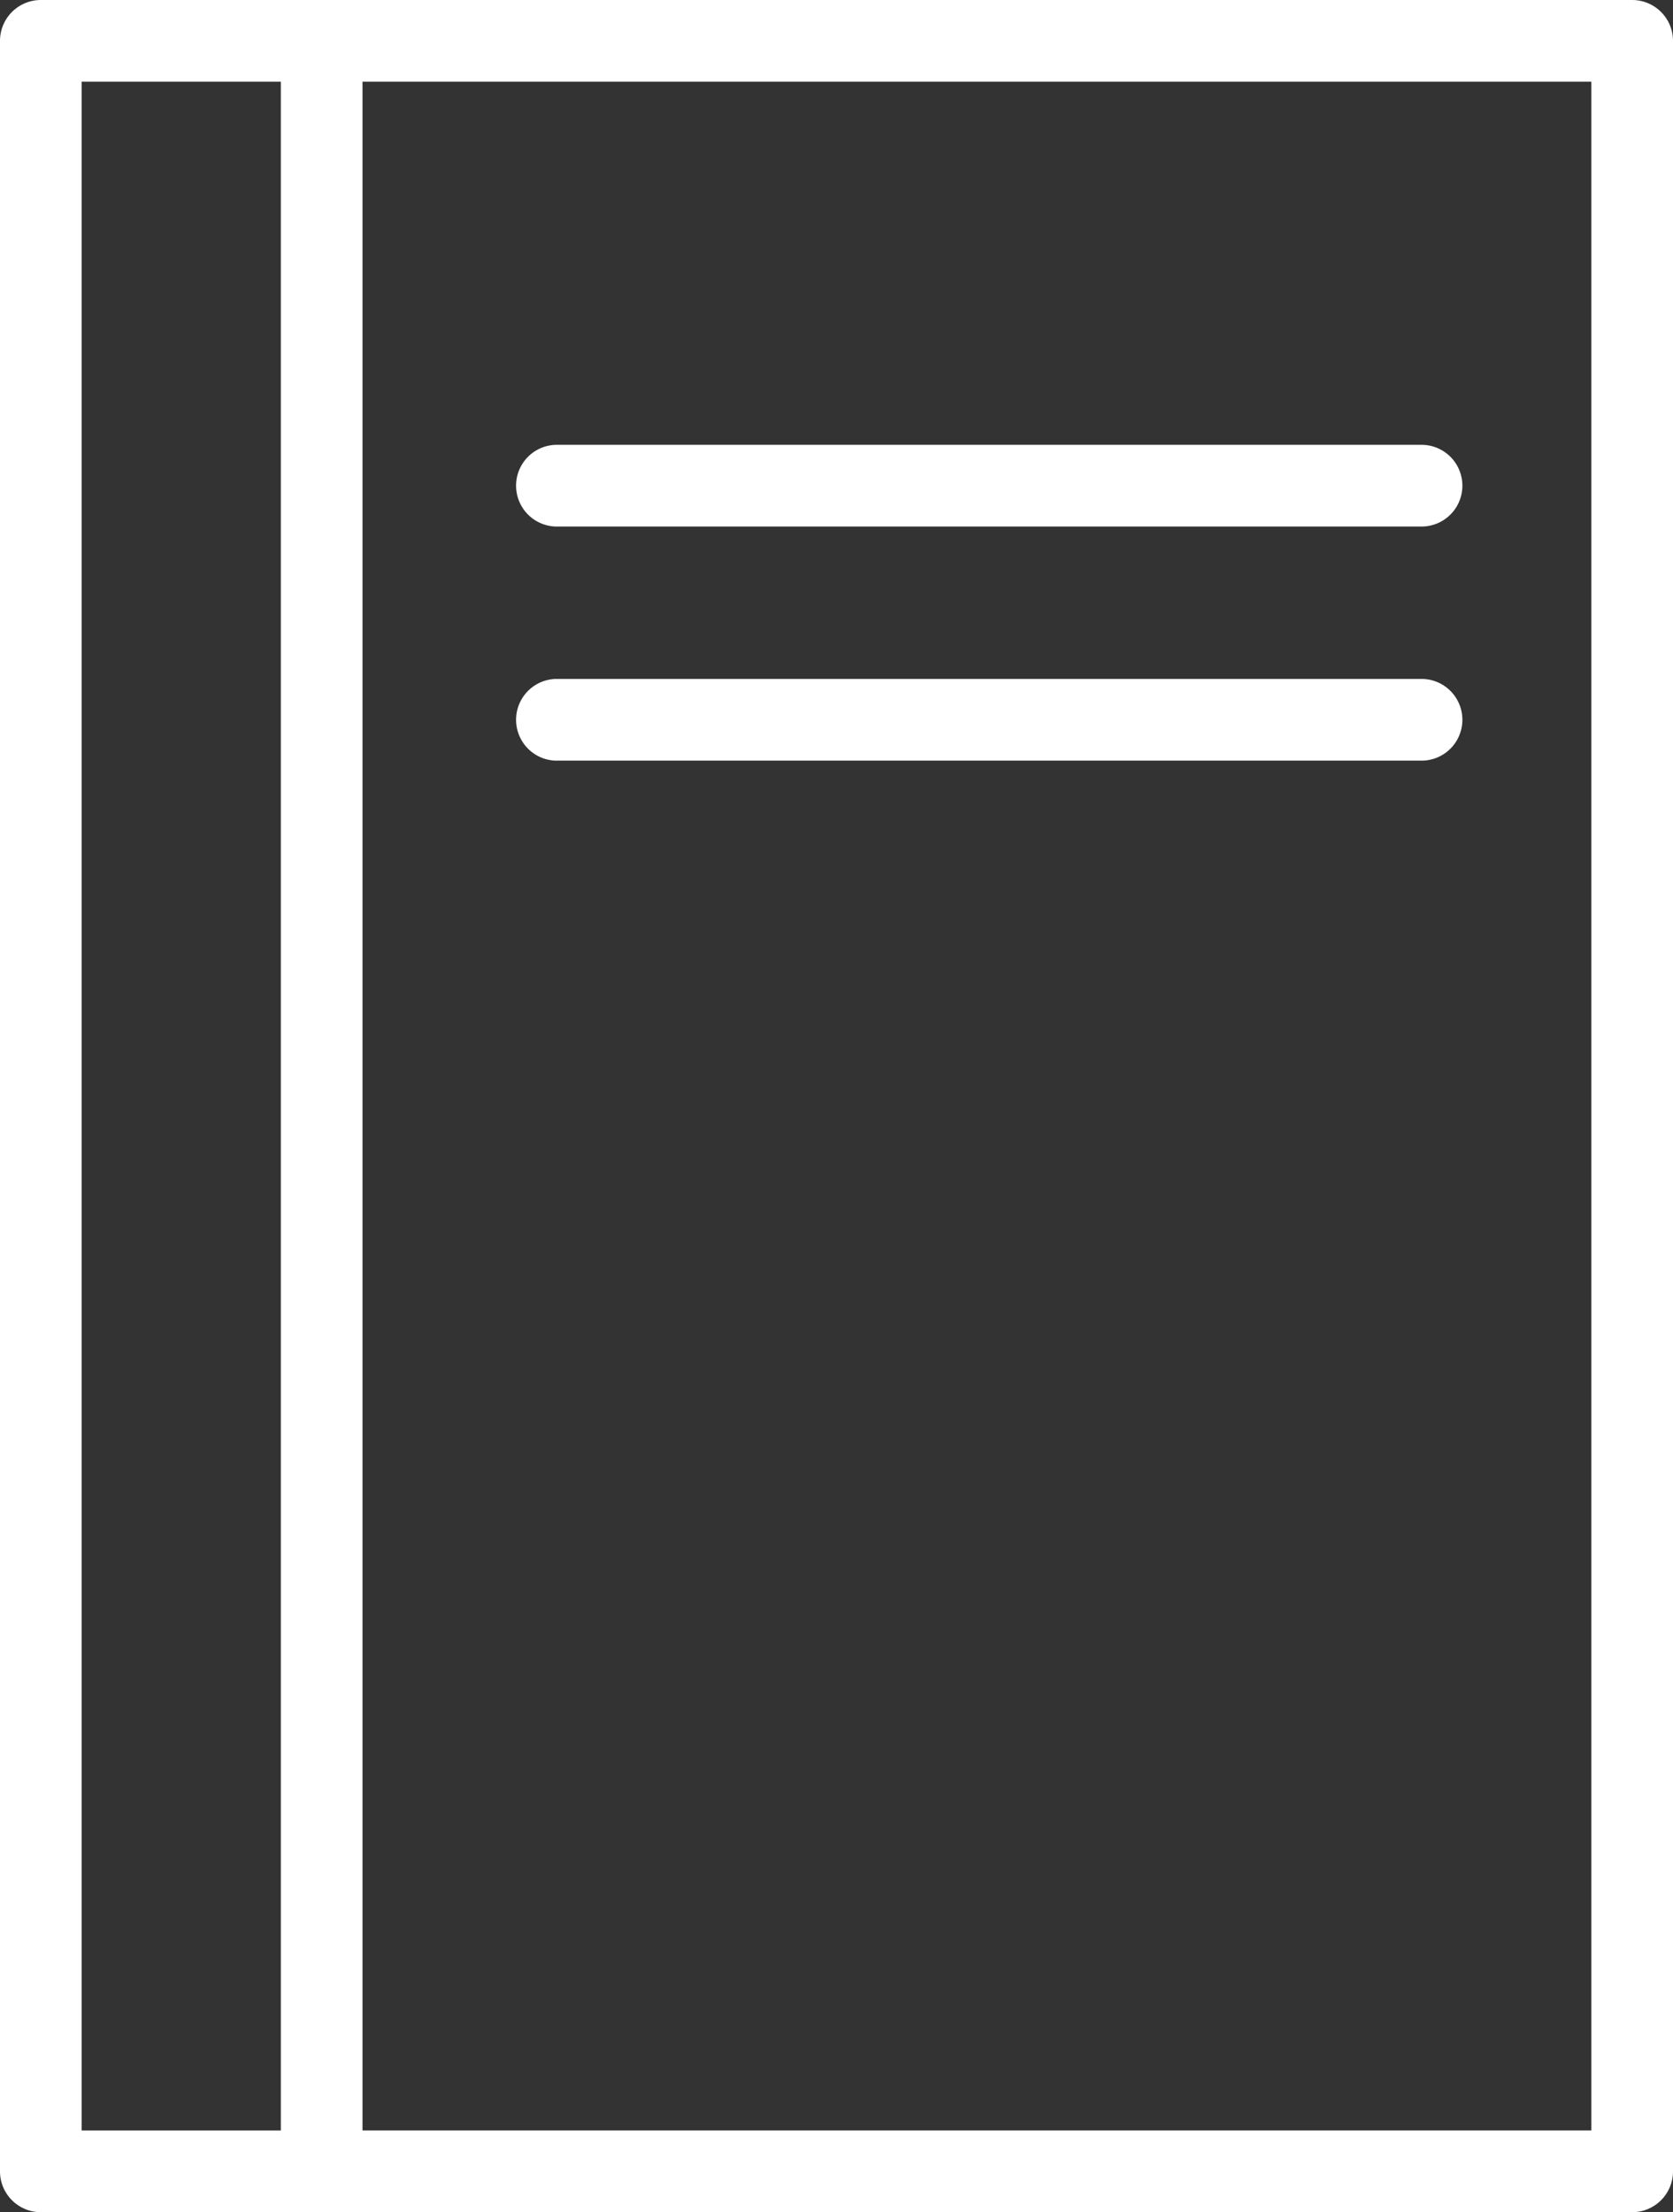<svg xmlns="http://www.w3.org/2000/svg" width="87.422" height="115.547" viewBox="57.71 41.913 87.422 115.547"><rect x="57.71" y="41.913" width="87.422" height="115.547" fill="#333333" stroke="none"/><g fill="#fff"><path d="M86.747 69.415h45.245a2.134 2.134 0 0 0 0-4.268H86.747a2.135 2.135 0 0 0 0 4.268zM131.992 77.375H86.747a2.135 2.135 0 0 0 0 4.268h45.245a2.134 2.134 0 0 0 0-4.268z"/><path d="M142.998 41.913H59.844a2.135 2.135 0 0 0-2.134 2.134v111.279c0 1.179.956 2.134 2.134 2.134h83.154a2.133 2.133 0 0 0 2.134-2.134V44.047a2.134 2.134 0 0 0-2.134-2.134zm-81.02 4.268h10.407v107.012H61.978V46.181zm78.885 107.01H76.652V46.181h64.211v107.01z"/></g></svg>